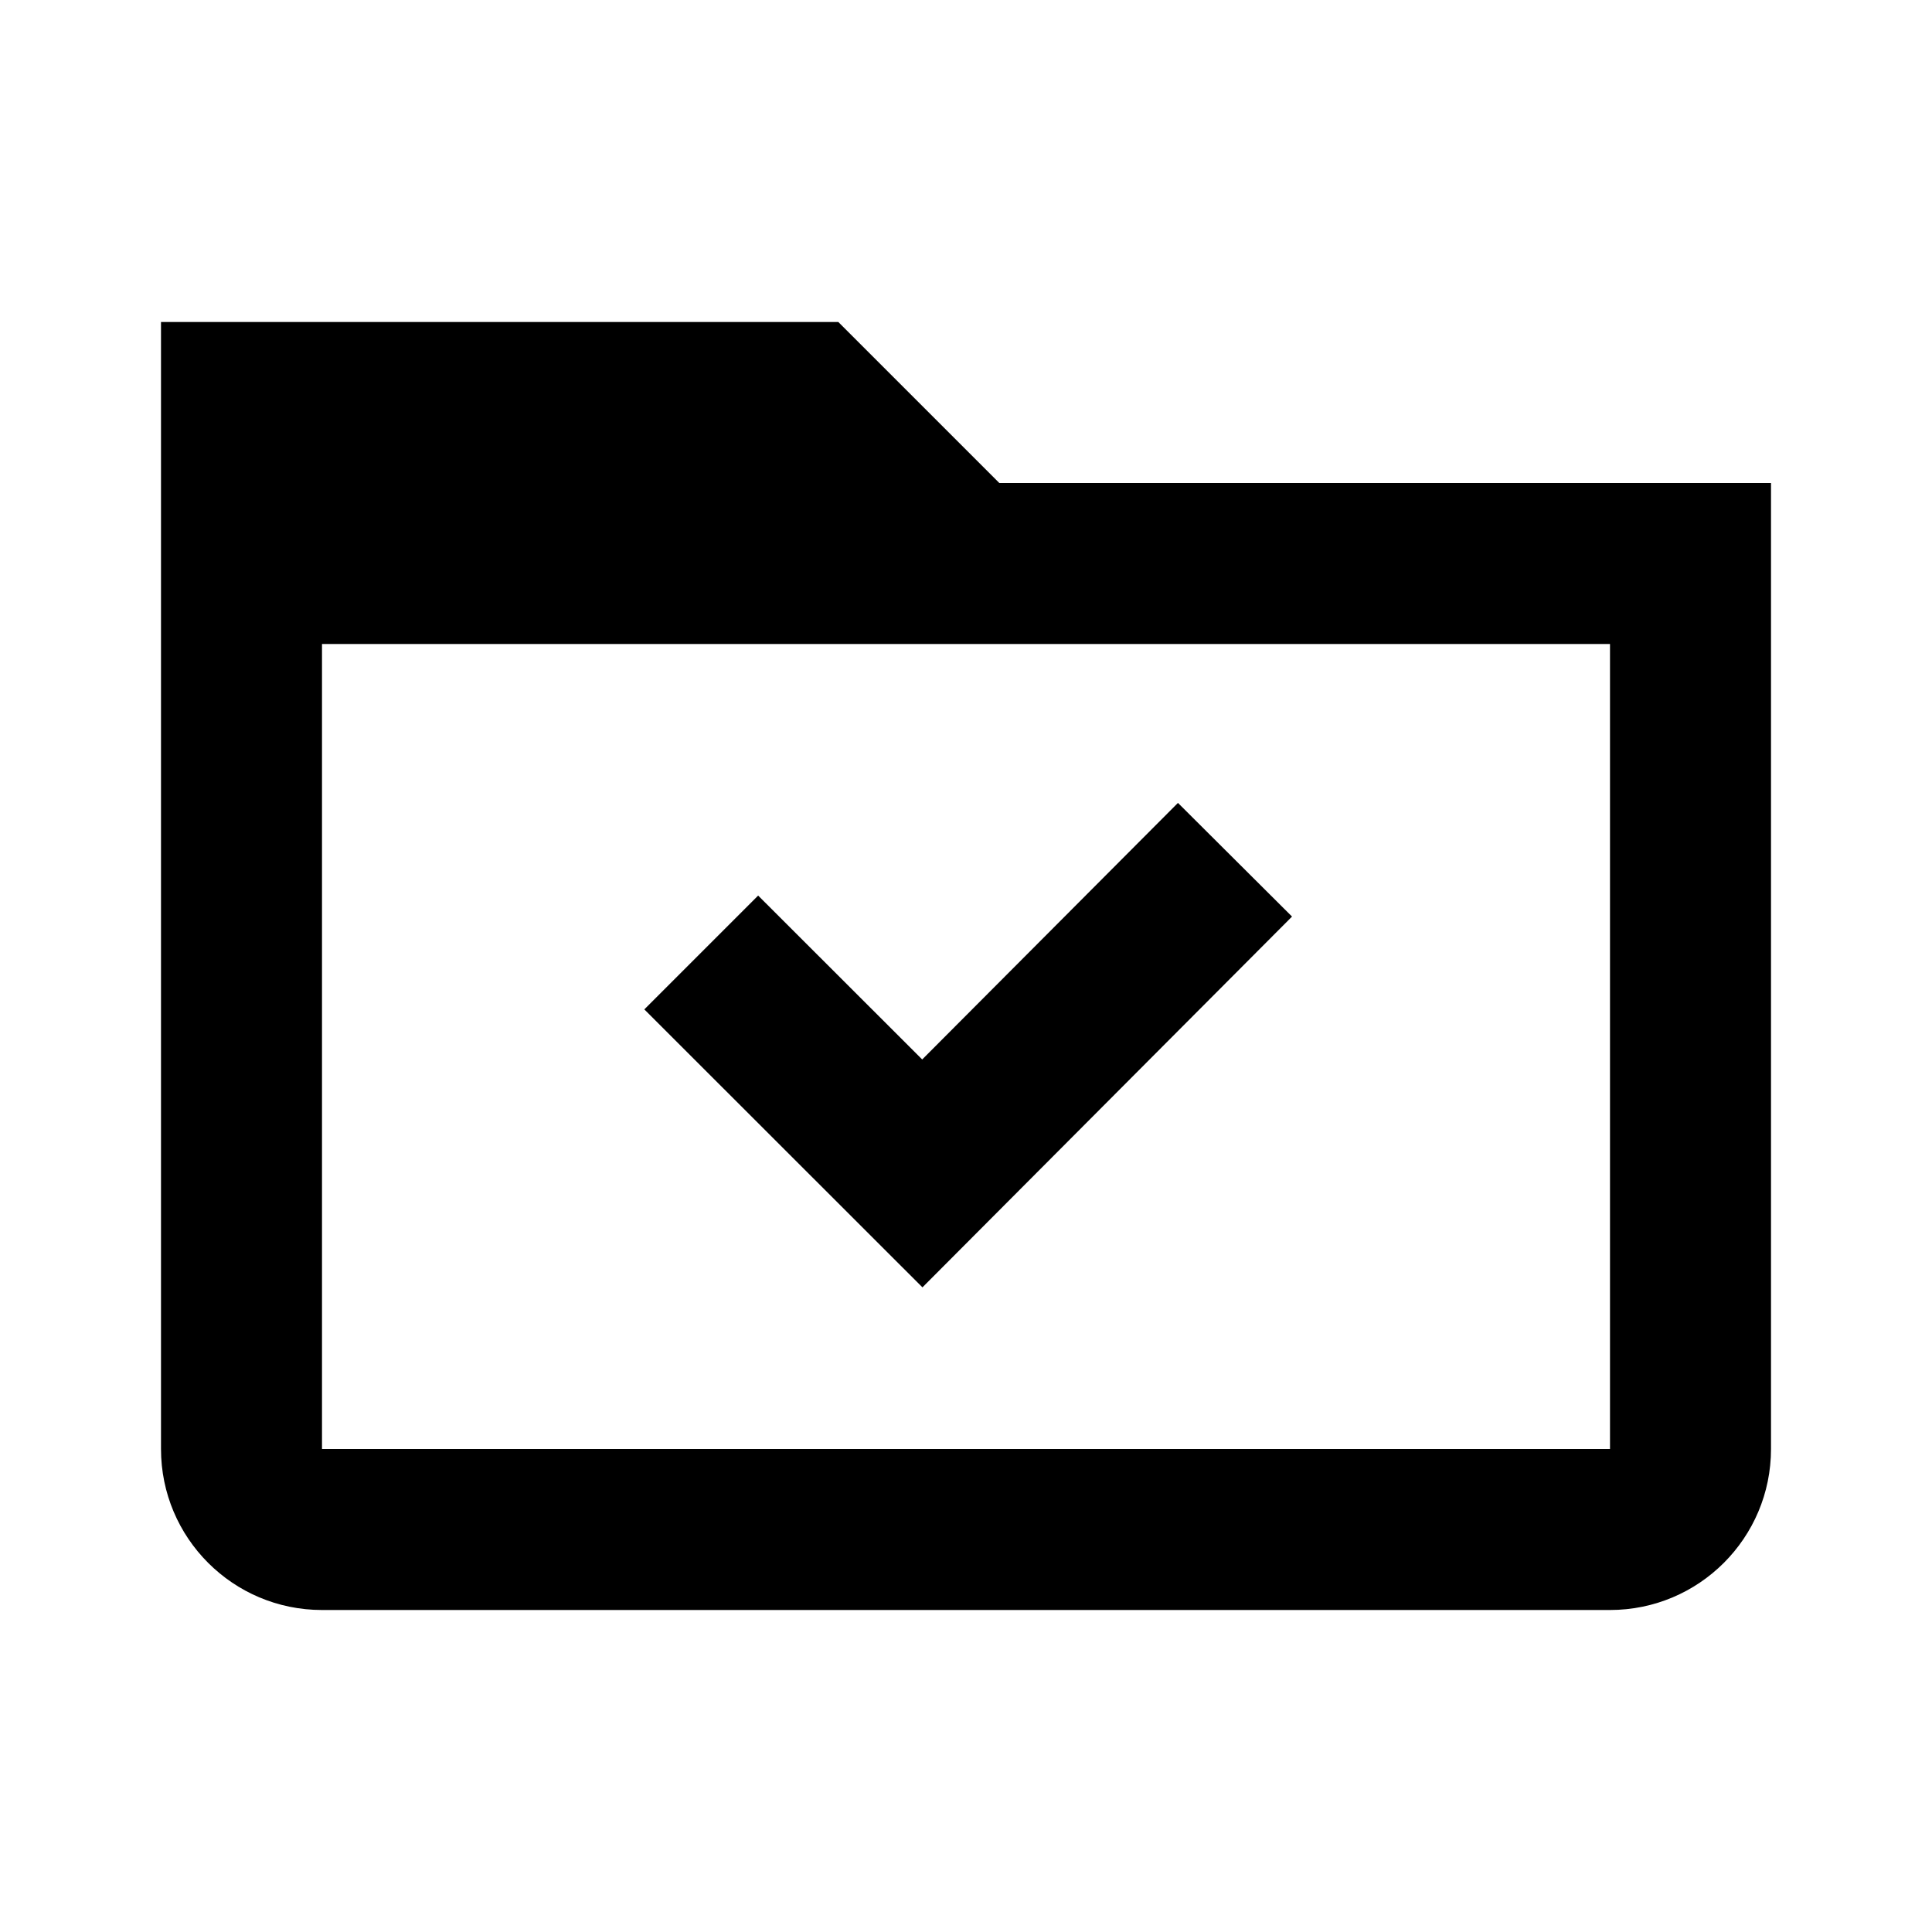 <svg width="24" height="24" viewBox="0 0 24 24" fill="none" xmlns="http://www.w3.org/2000/svg">
<path fill-rule="evenodd" clip-rule="evenodd" d="M10.414 4H2V18C2 19.105 2.895 20 4 20H20C21.105 20 22 19.105 22 18V6H12.414L10.414 4ZM4 18V8H20V18H4ZM11.459 15.992L16.05 11.386L14.633 9.974L11.456 13.161L9.418 11.125L8.004 12.539L11.459 15.992Z" fill="black"/>
</svg>
